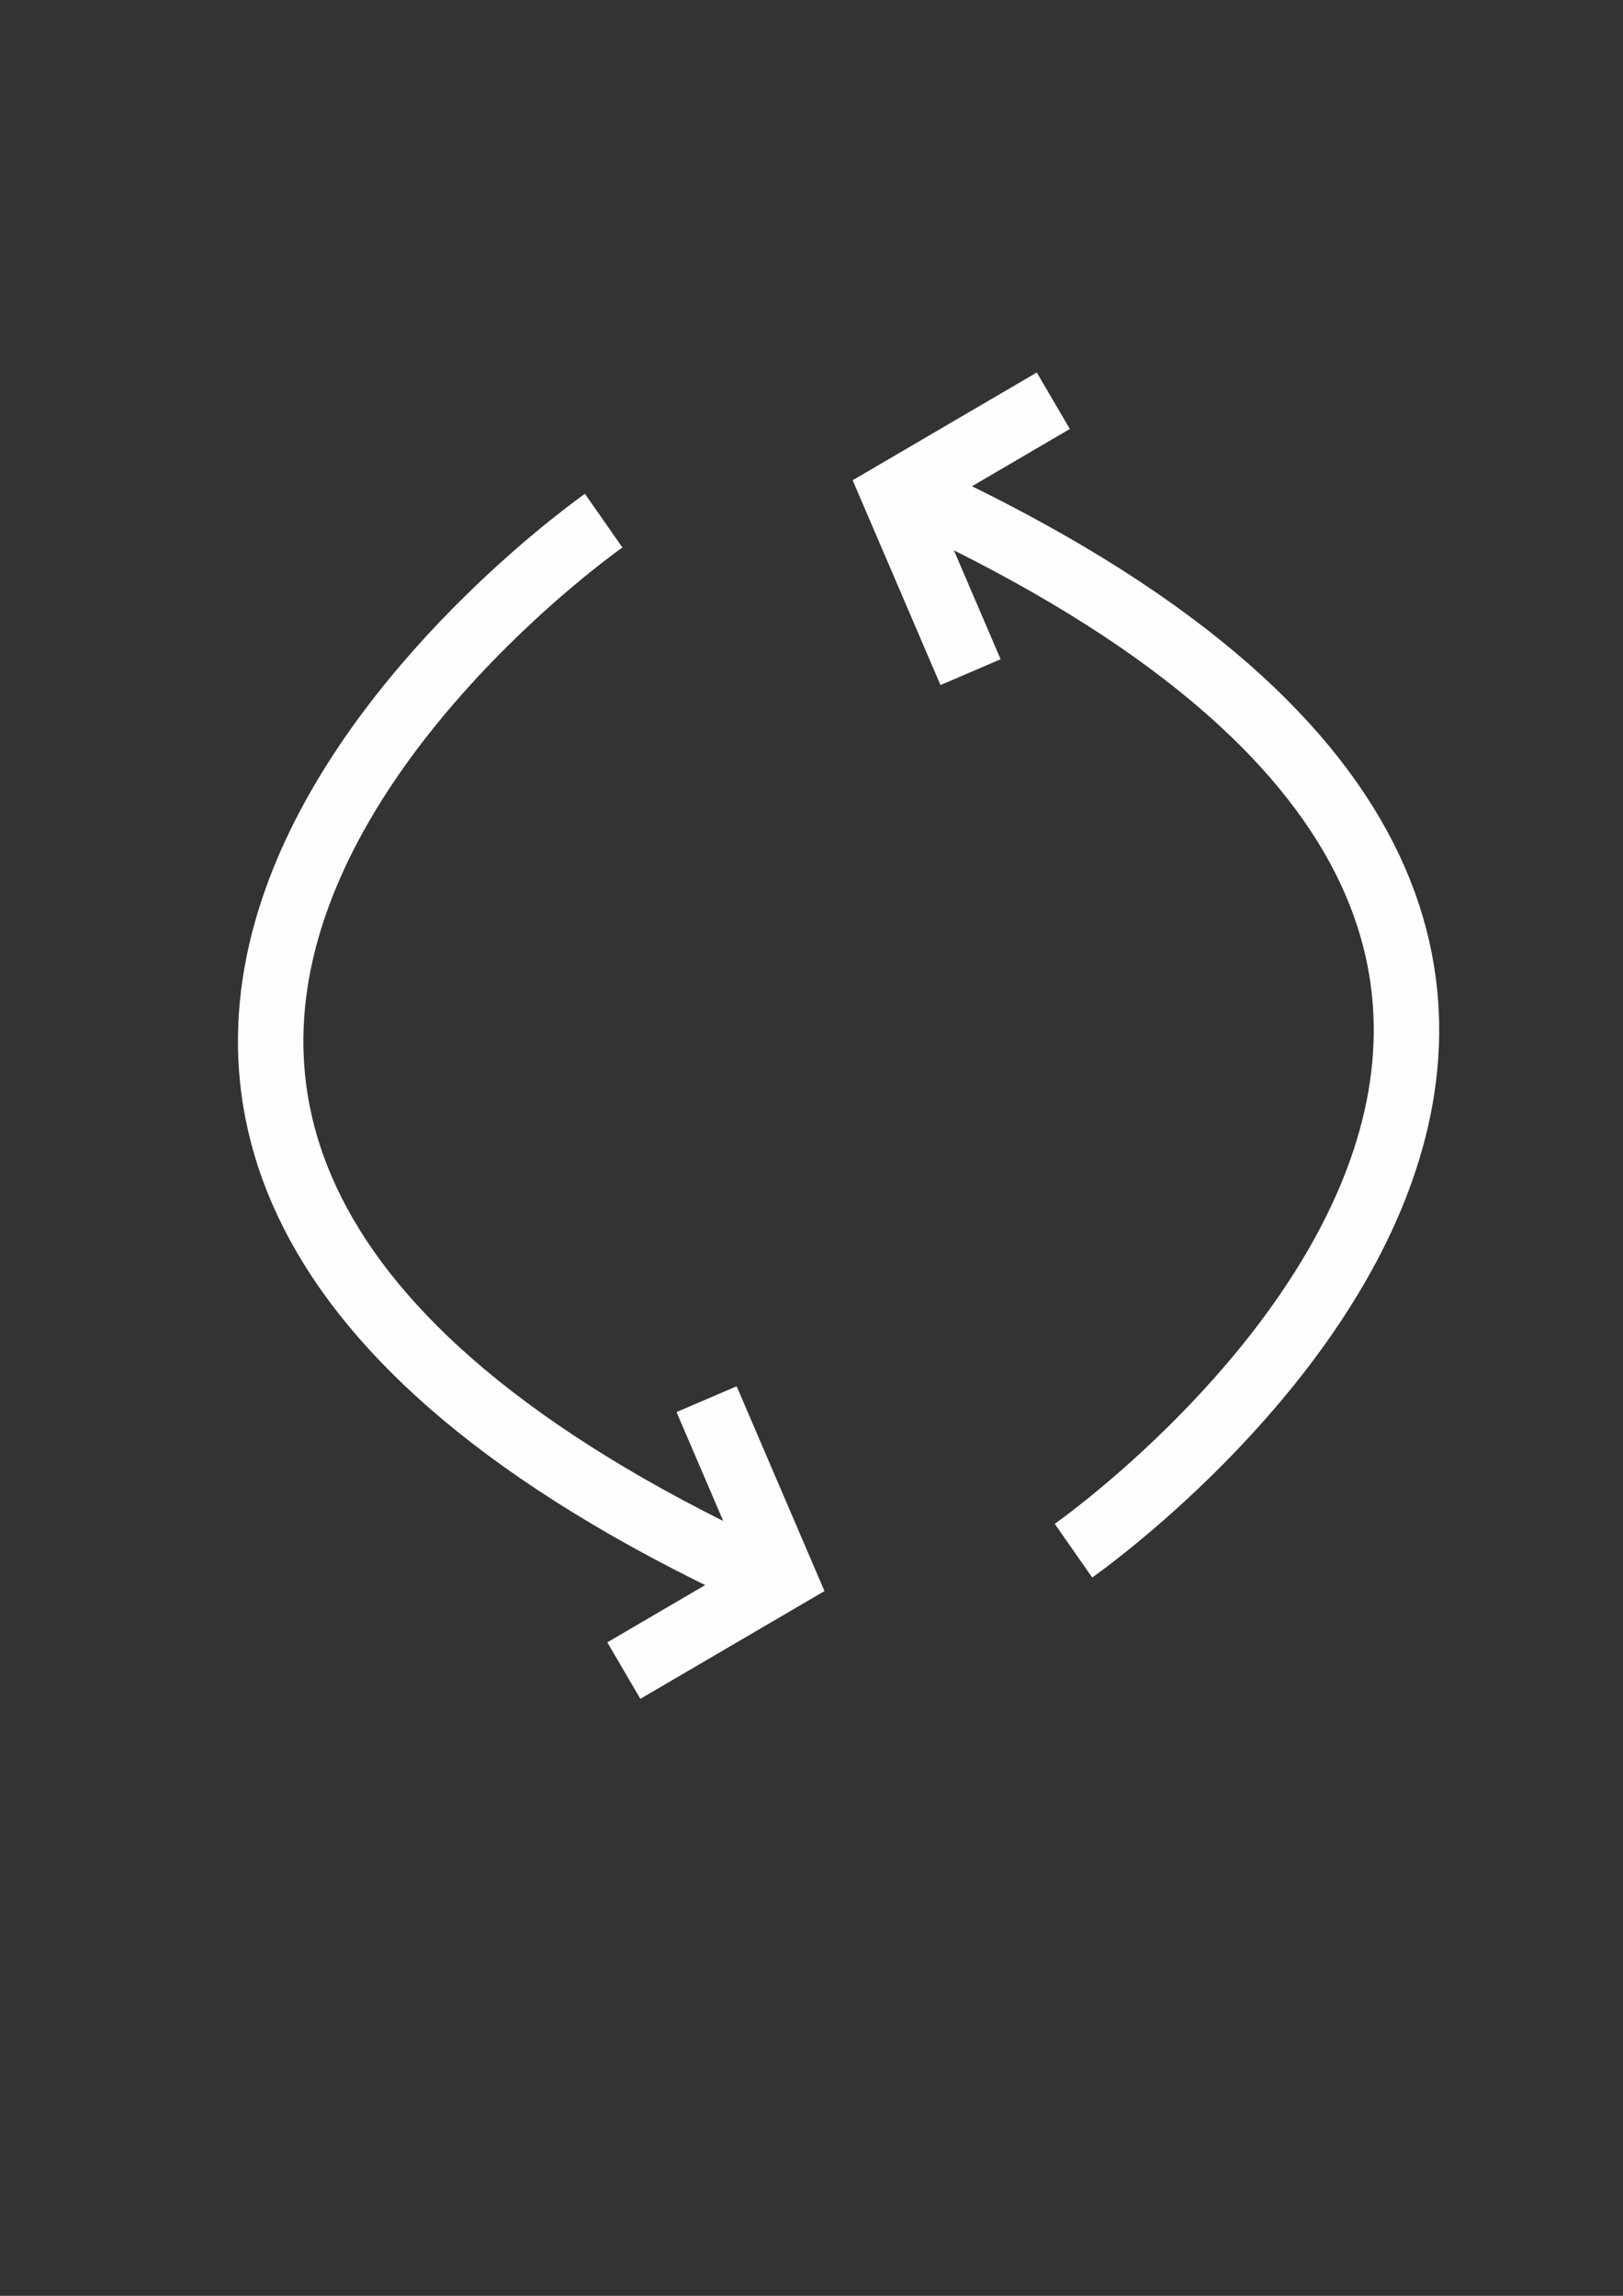 <?xml version="1.0" encoding="UTF-8"?>
<!DOCTYPE svg PUBLIC "-//W3C//DTD SVG 1.1//EN" "http://www.w3.org/Graphics/SVG/1.1/DTD/svg11.dtd">
<!-- Creator: CorelDRAW 2019 (64-Bit) -->
<svg xmlns="http://www.w3.org/2000/svg" xml:space="preserve" width="210mm" height="297mm" version="1.1" style="shape-rendering:geometricPrecision; text-rendering:geometricPrecision; image-rendering:optimizeQuality; fill-rule:evenodd; clip-rule:evenodd"
viewBox="0 0 21000 29700"
 xmlns:xlink="http://www.w3.org/1999/xlink">
 <rect x="0" y="0" width="21000" height="29700" fill="#333333" stroke="none"/>
 <defs>
  <style type="text/css">
   <![CDATA[
    .str0 {stroke:#FEFEFE;stroke-width:846.67;stroke-miterlimit:22.926}
    .fil0 {fill:none}
   ]]>
  </style>
 </defs>
 <g id="Слой_x0020_1">
  <g id="_2343443087600">
   <path class="fil0 str0" d="M13889.65 20060.34c0,0 10902.51,-7611.17 -1977.31,-13618.96"/>
   <polyline class="fil0 str0" points="12557.93,8695.52 11568.87,6389.44 13628.85,5184.18 "/>
  </g>
  <g id="_2343446956272">
   <path class="fil0 str0" d="M7810.88 6735.62c0,0 -10902.51,7611.17 1977.3,13618.96"/>
   <polyline class="fil0 str0" points="9142.59,18100.44 10131.65,20406.52 8071.67,21611.78 "/>
  </g>
 </g>
</svg>
